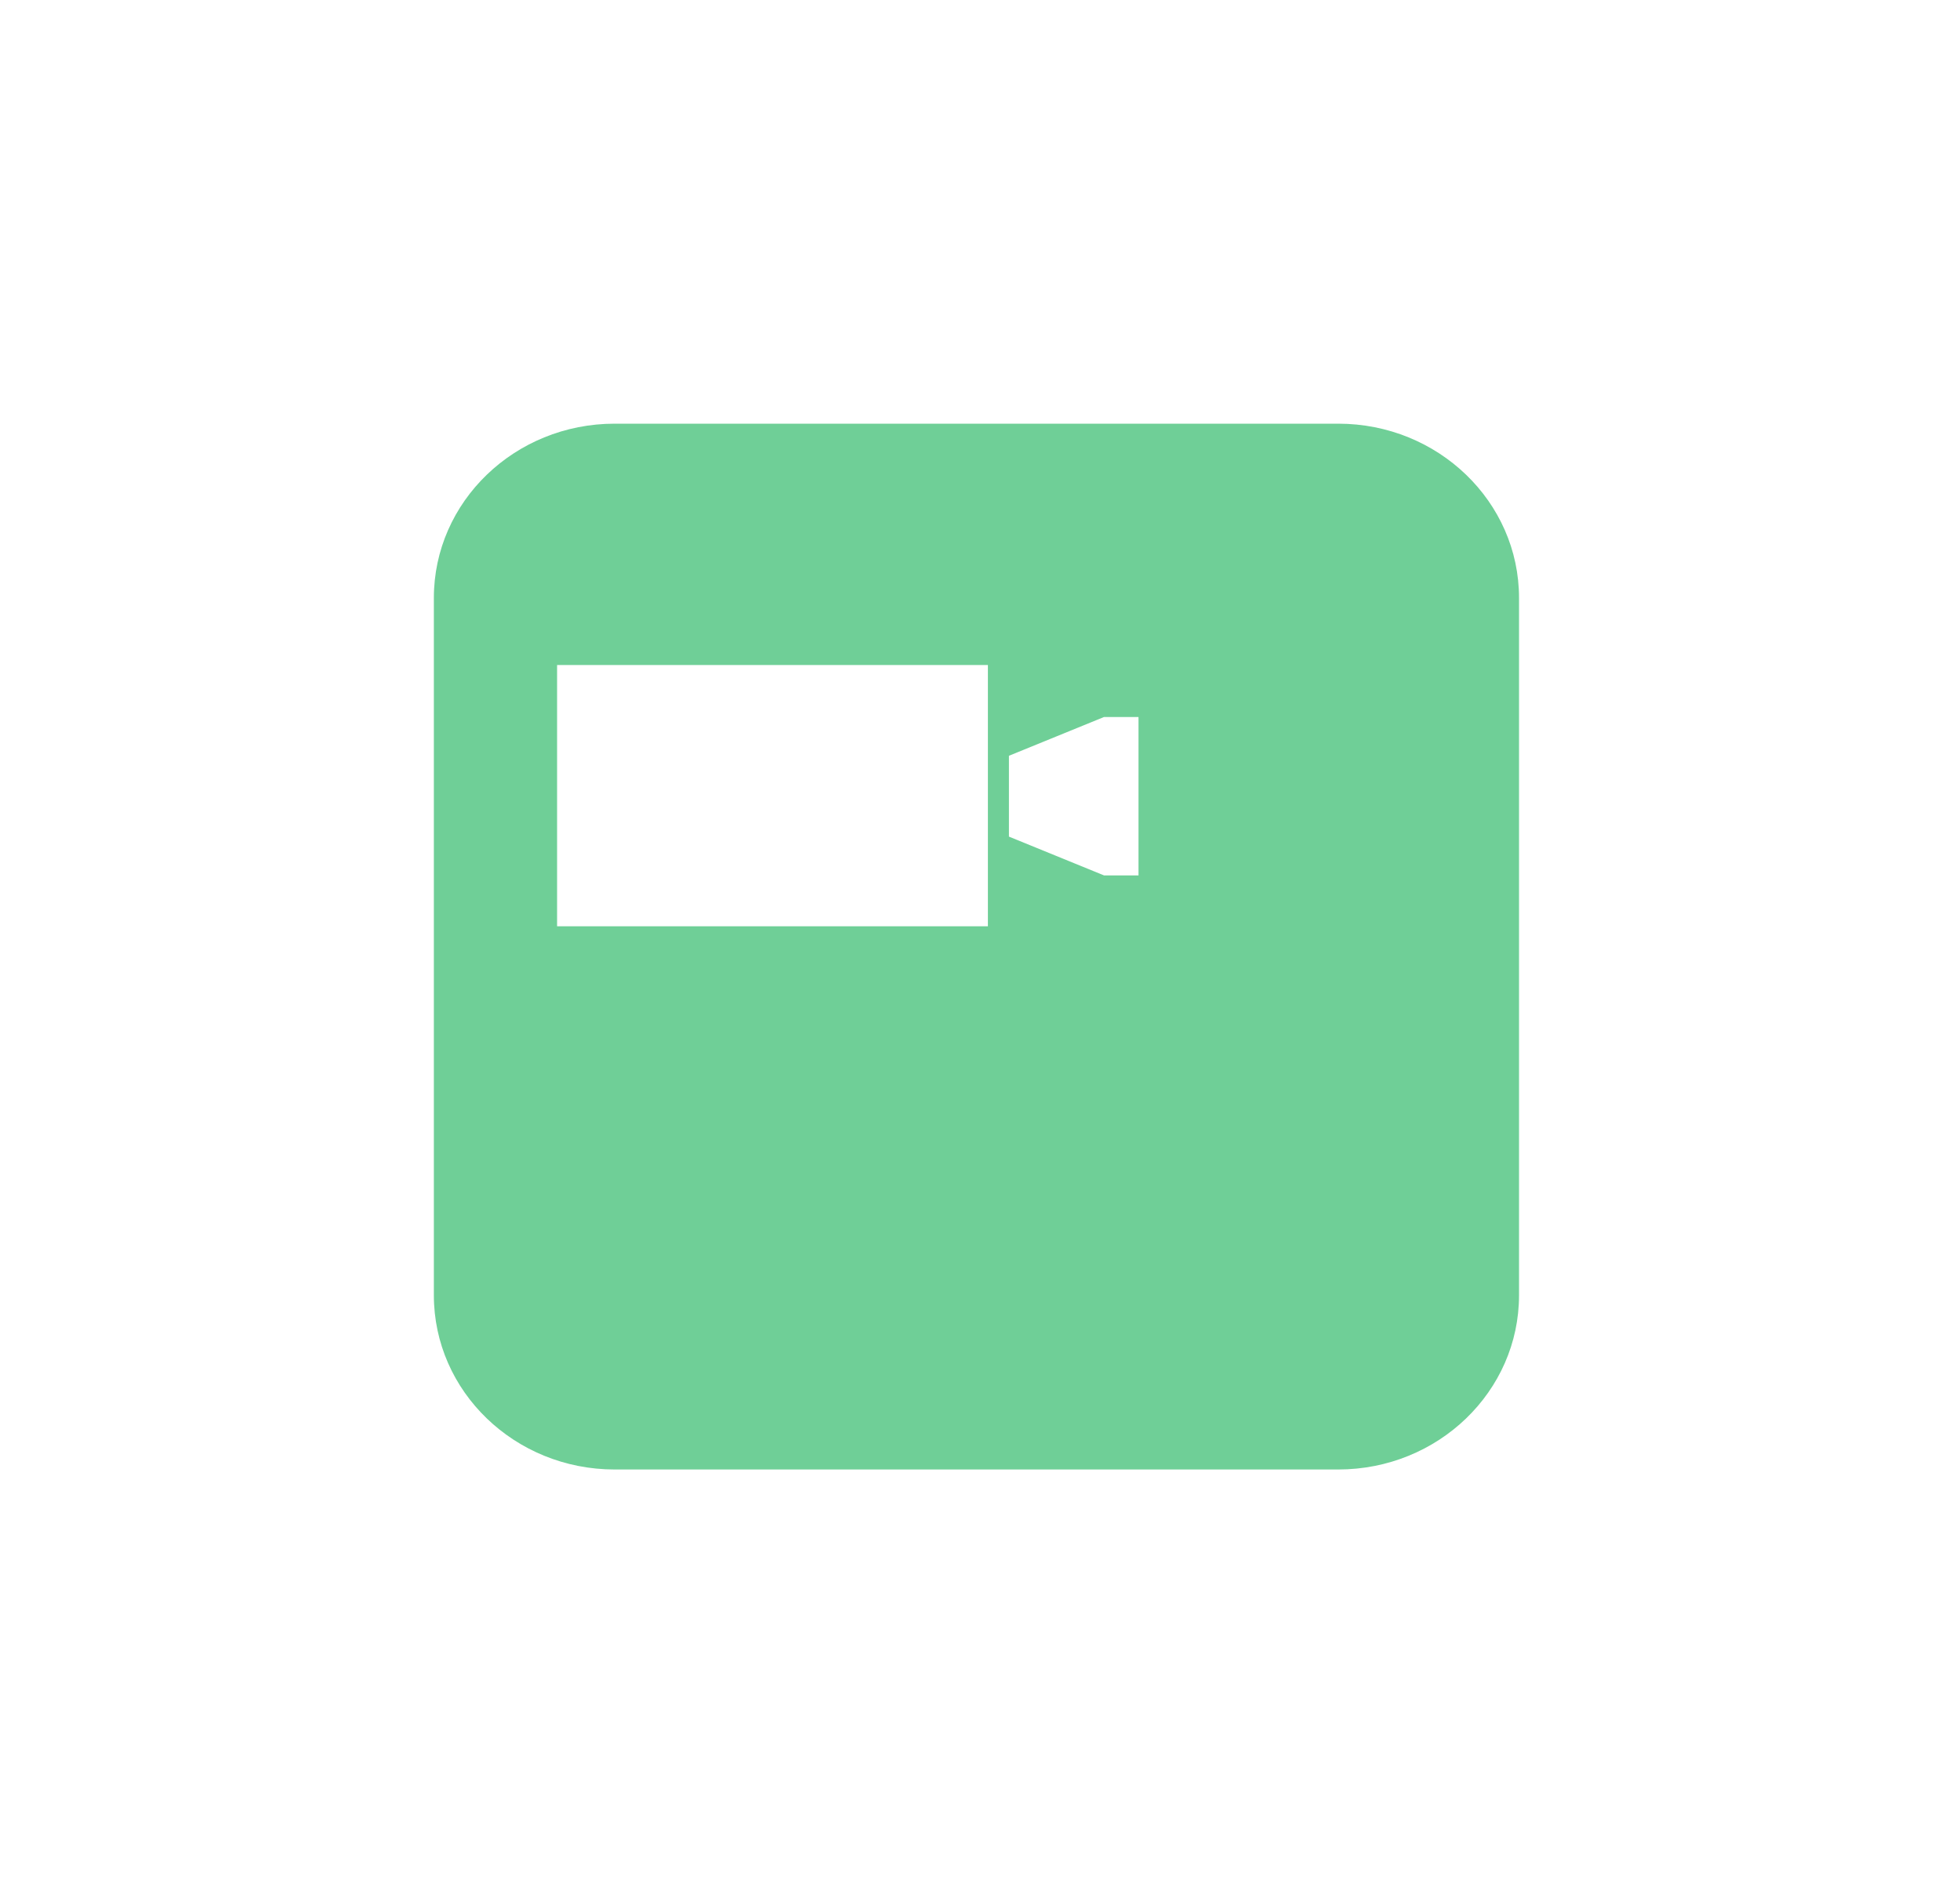 <svg width="70" height="68" viewBox="0 0 70 68" fill="none" xmlns="http://www.w3.org/2000/svg">
<g filter="url(#filter0_d)">
<path d="M42.794 10.134H16.952C13.386 10.134 10.495 12.921 10.495 16.358V41.267C10.495 44.704 13.386 47.491 16.952 47.491H42.794C46.36 47.491 49.251 44.704 49.251 41.267V16.358C49.251 12.921 46.36 10.134 42.794 10.134Z" fill="#6FCF97"/>
</g>
<path d="M35.282 23.755H19.896V33.087H35.282V23.755Z" fill="white"/>
<path d="M39.429 25.612L36.033 26.997V29.884L39.429 31.27H40.661V25.612H39.429Z" fill="white"/>
<defs>
<filter id="filter0_d" x="0.495" y="0.134" width="68.756" height="67.356" filterUnits="userSpaceOnUse" color-interpolation-filters="sRGB">
<feFlood flood-opacity="0" result="BackgroundImageFix"/>
<feColorMatrix in="SourceAlpha" type="matrix" values="0 0 0 0 0 0 0 0 0 0 0 0 0 0 0 0 0 0 127 0"/>
<feOffset dx="5" dy="5"/>
<feGaussianBlur stdDeviation="7.5"/>
<feColorMatrix type="matrix" values="0 0 0 0 0 0 0 0 0 0 0 0 0 0 0 0 0 0 0.15 0"/>
<feBlend mode="normal" in2="BackgroundImageFix" result="effect1_dropShadow"/>
<feBlend mode="normal" in="SourceGraphic" in2="effect1_dropShadow" result="shape"/>
</filter>
</defs>
</svg>
